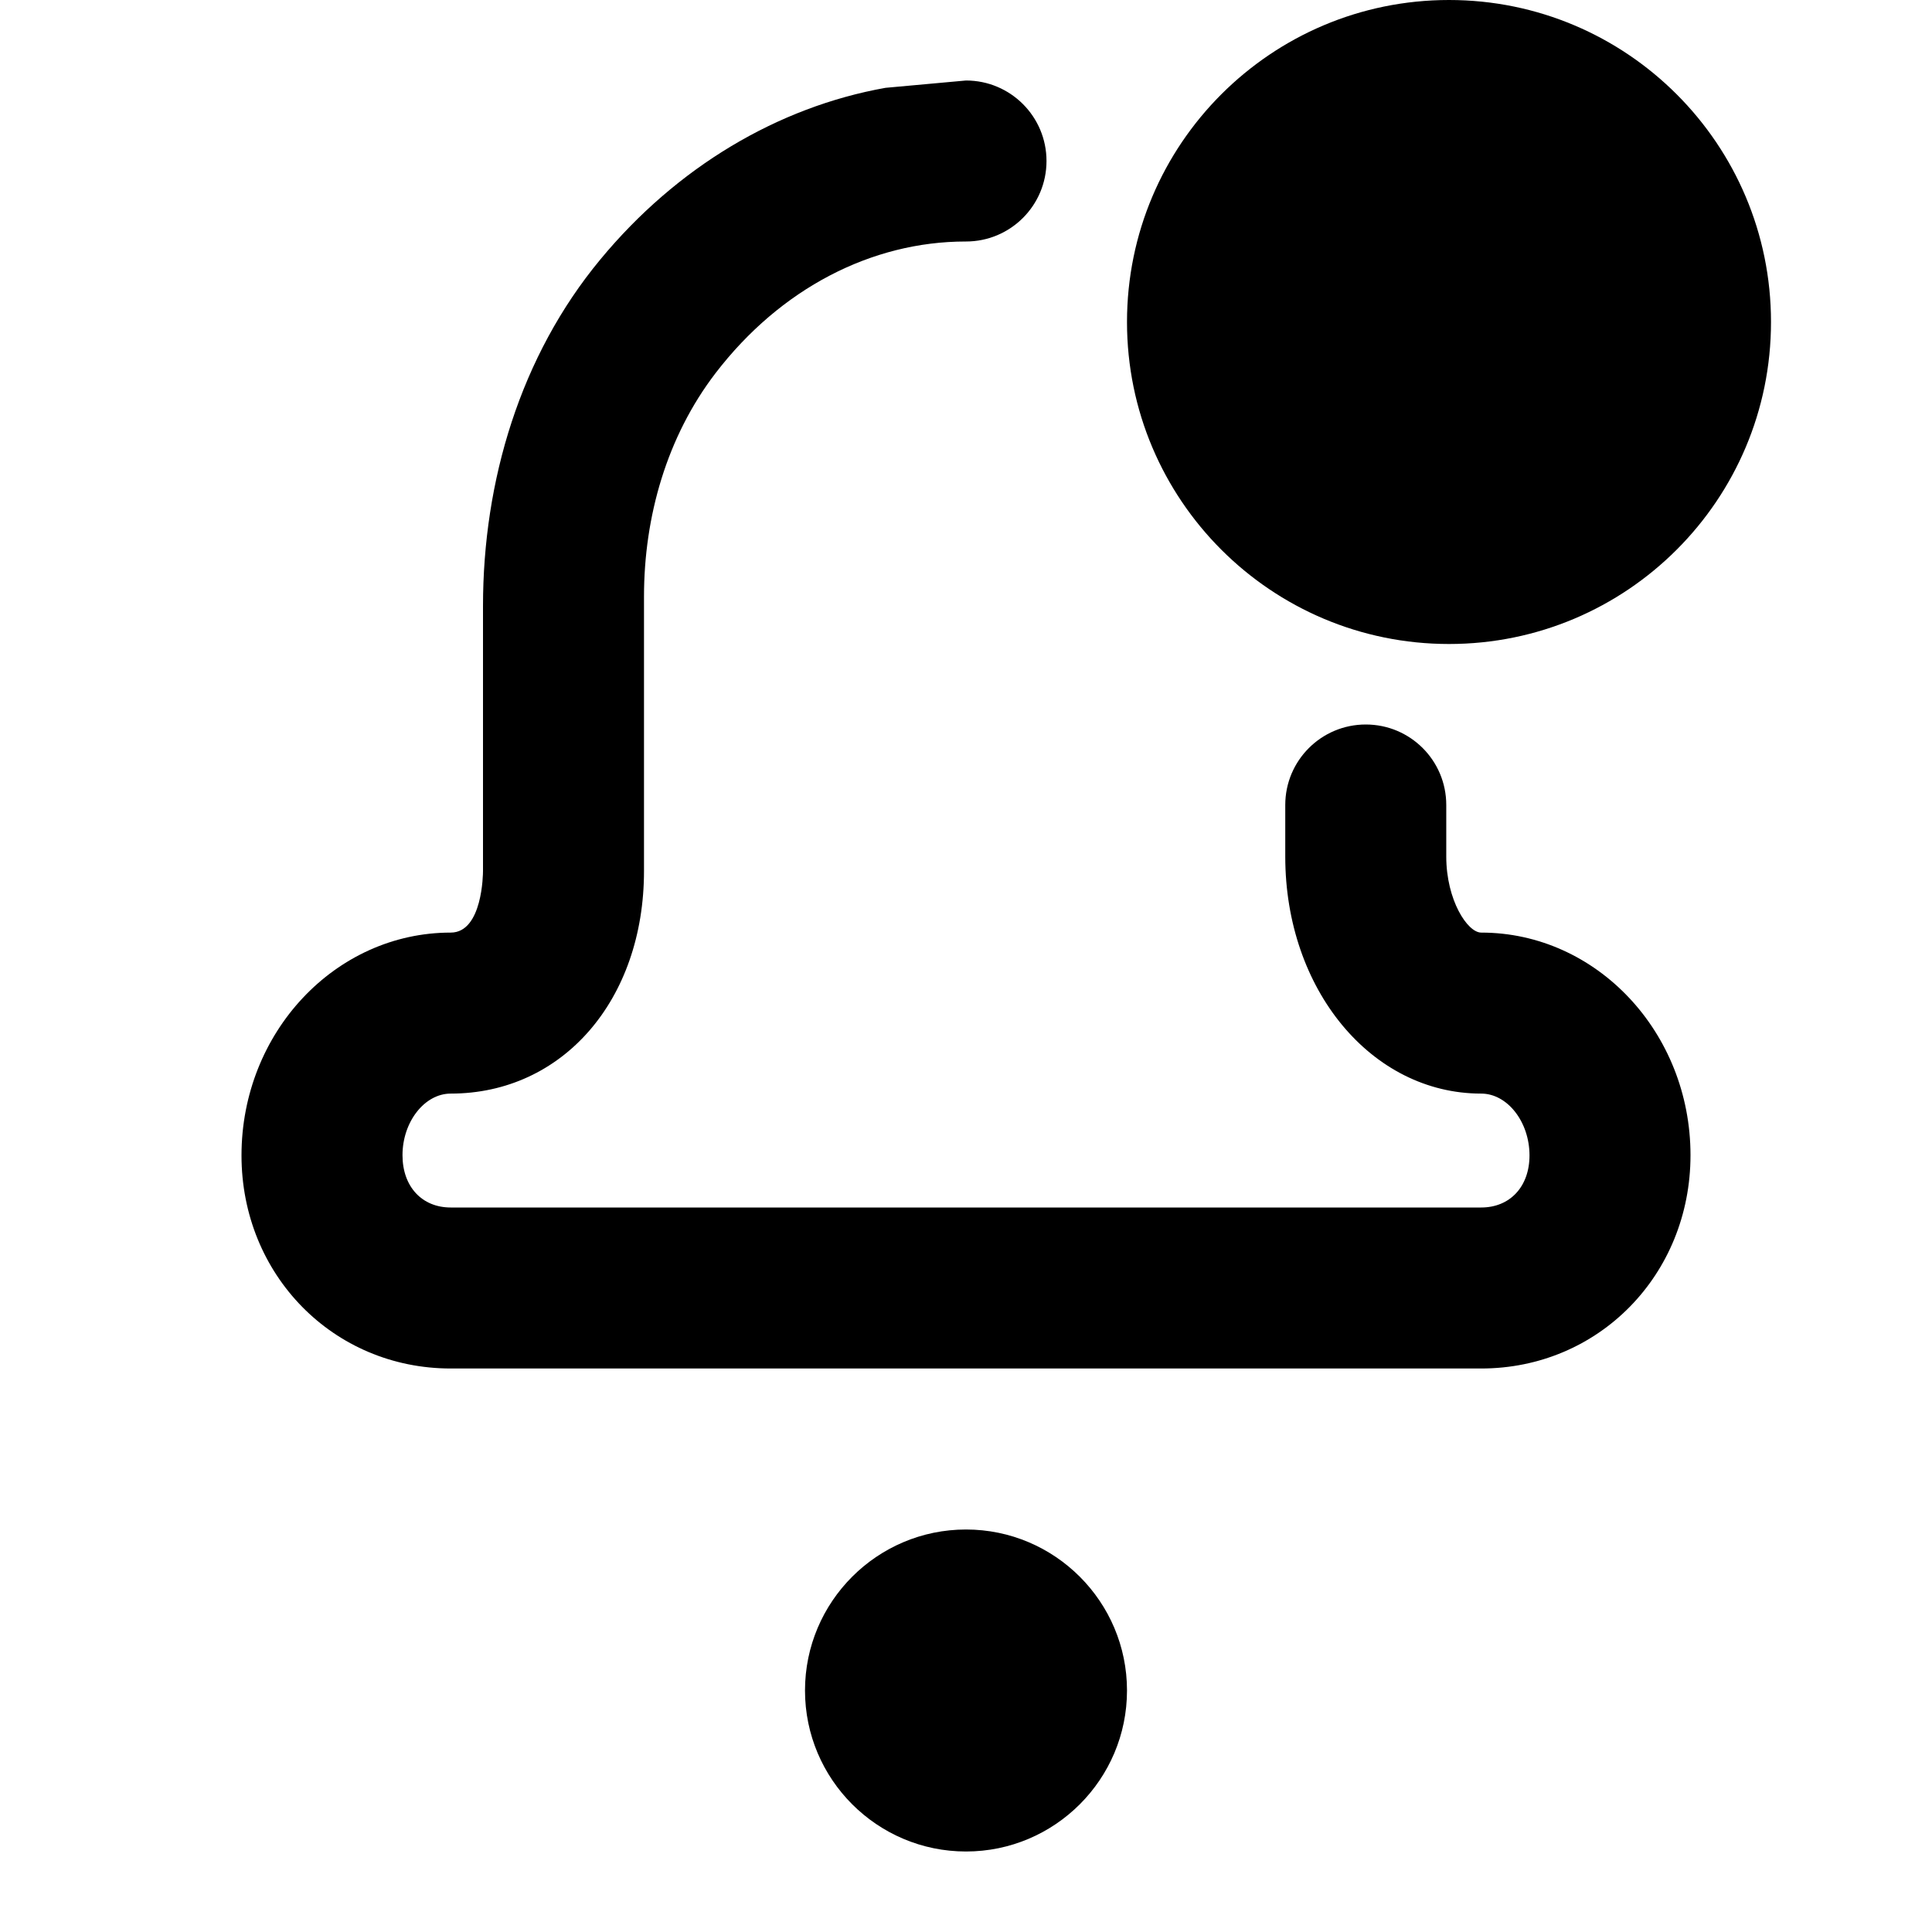 <svg width="24" height="24" viewBox="0 0 24 24">
  <path fill-rule="evenodd" d="M14,4 C14,1.791 15.791,0 18,0 C20.209,0 22,1.791 22,4 C22,6.209 20.209,8 18,8 C15.791,8 14,6.209 14,4 Z M12,19 C13.103,19 14,19.897 14,21 C14,22.103 13.103,23 12,23 C10.897,23 10,22.103 10,21 C10,19.897 10.897,19 12,19 Z M18.4,11.585 C19.834,11.585 21,12.825 21,14.35 C21,15.837 19.858,17 18.4,17 L5.599,17 C4.141,17 3,15.837 3,14.353 C3,12.825 4.166,11.585 5.599,11.585 C5.995,11.585 6,10.852 6,10.82 L6,7.528 C6,5.973 6.464,4.422 7.457,3.224 C8.407,2.075 9.662,1.33 11,1.091 L12,1 C12.552,1 13,1.447 13,2 C13,2.553 12.552,3 12,3 L11.997,3 C10.828,3 9.696,3.583 8.889,4.635 C8.284,5.425 8,6.416 8,7.411 L8,10.82 C8,12.422 6.99,13.585 5.599,13.585 C5.274,13.585 5,13.936 5,14.35 C5,14.74 5.241,15 5.599,15 L18.4,15 C18.758,15 19,14.74 19,14.353 C19,13.936 18.725,13.585 18.4,13.585 C17.036,13.585 15.966,12.292 15.966,10.641 L15.966,10 C15.966,9.447 16.414,9 16.966,9 C17.519,9 17.966,9.447 17.966,10 L17.966,10.641 C17.966,11.18 18.229,11.585 18.4,11.585 Z"/>
</svg>
